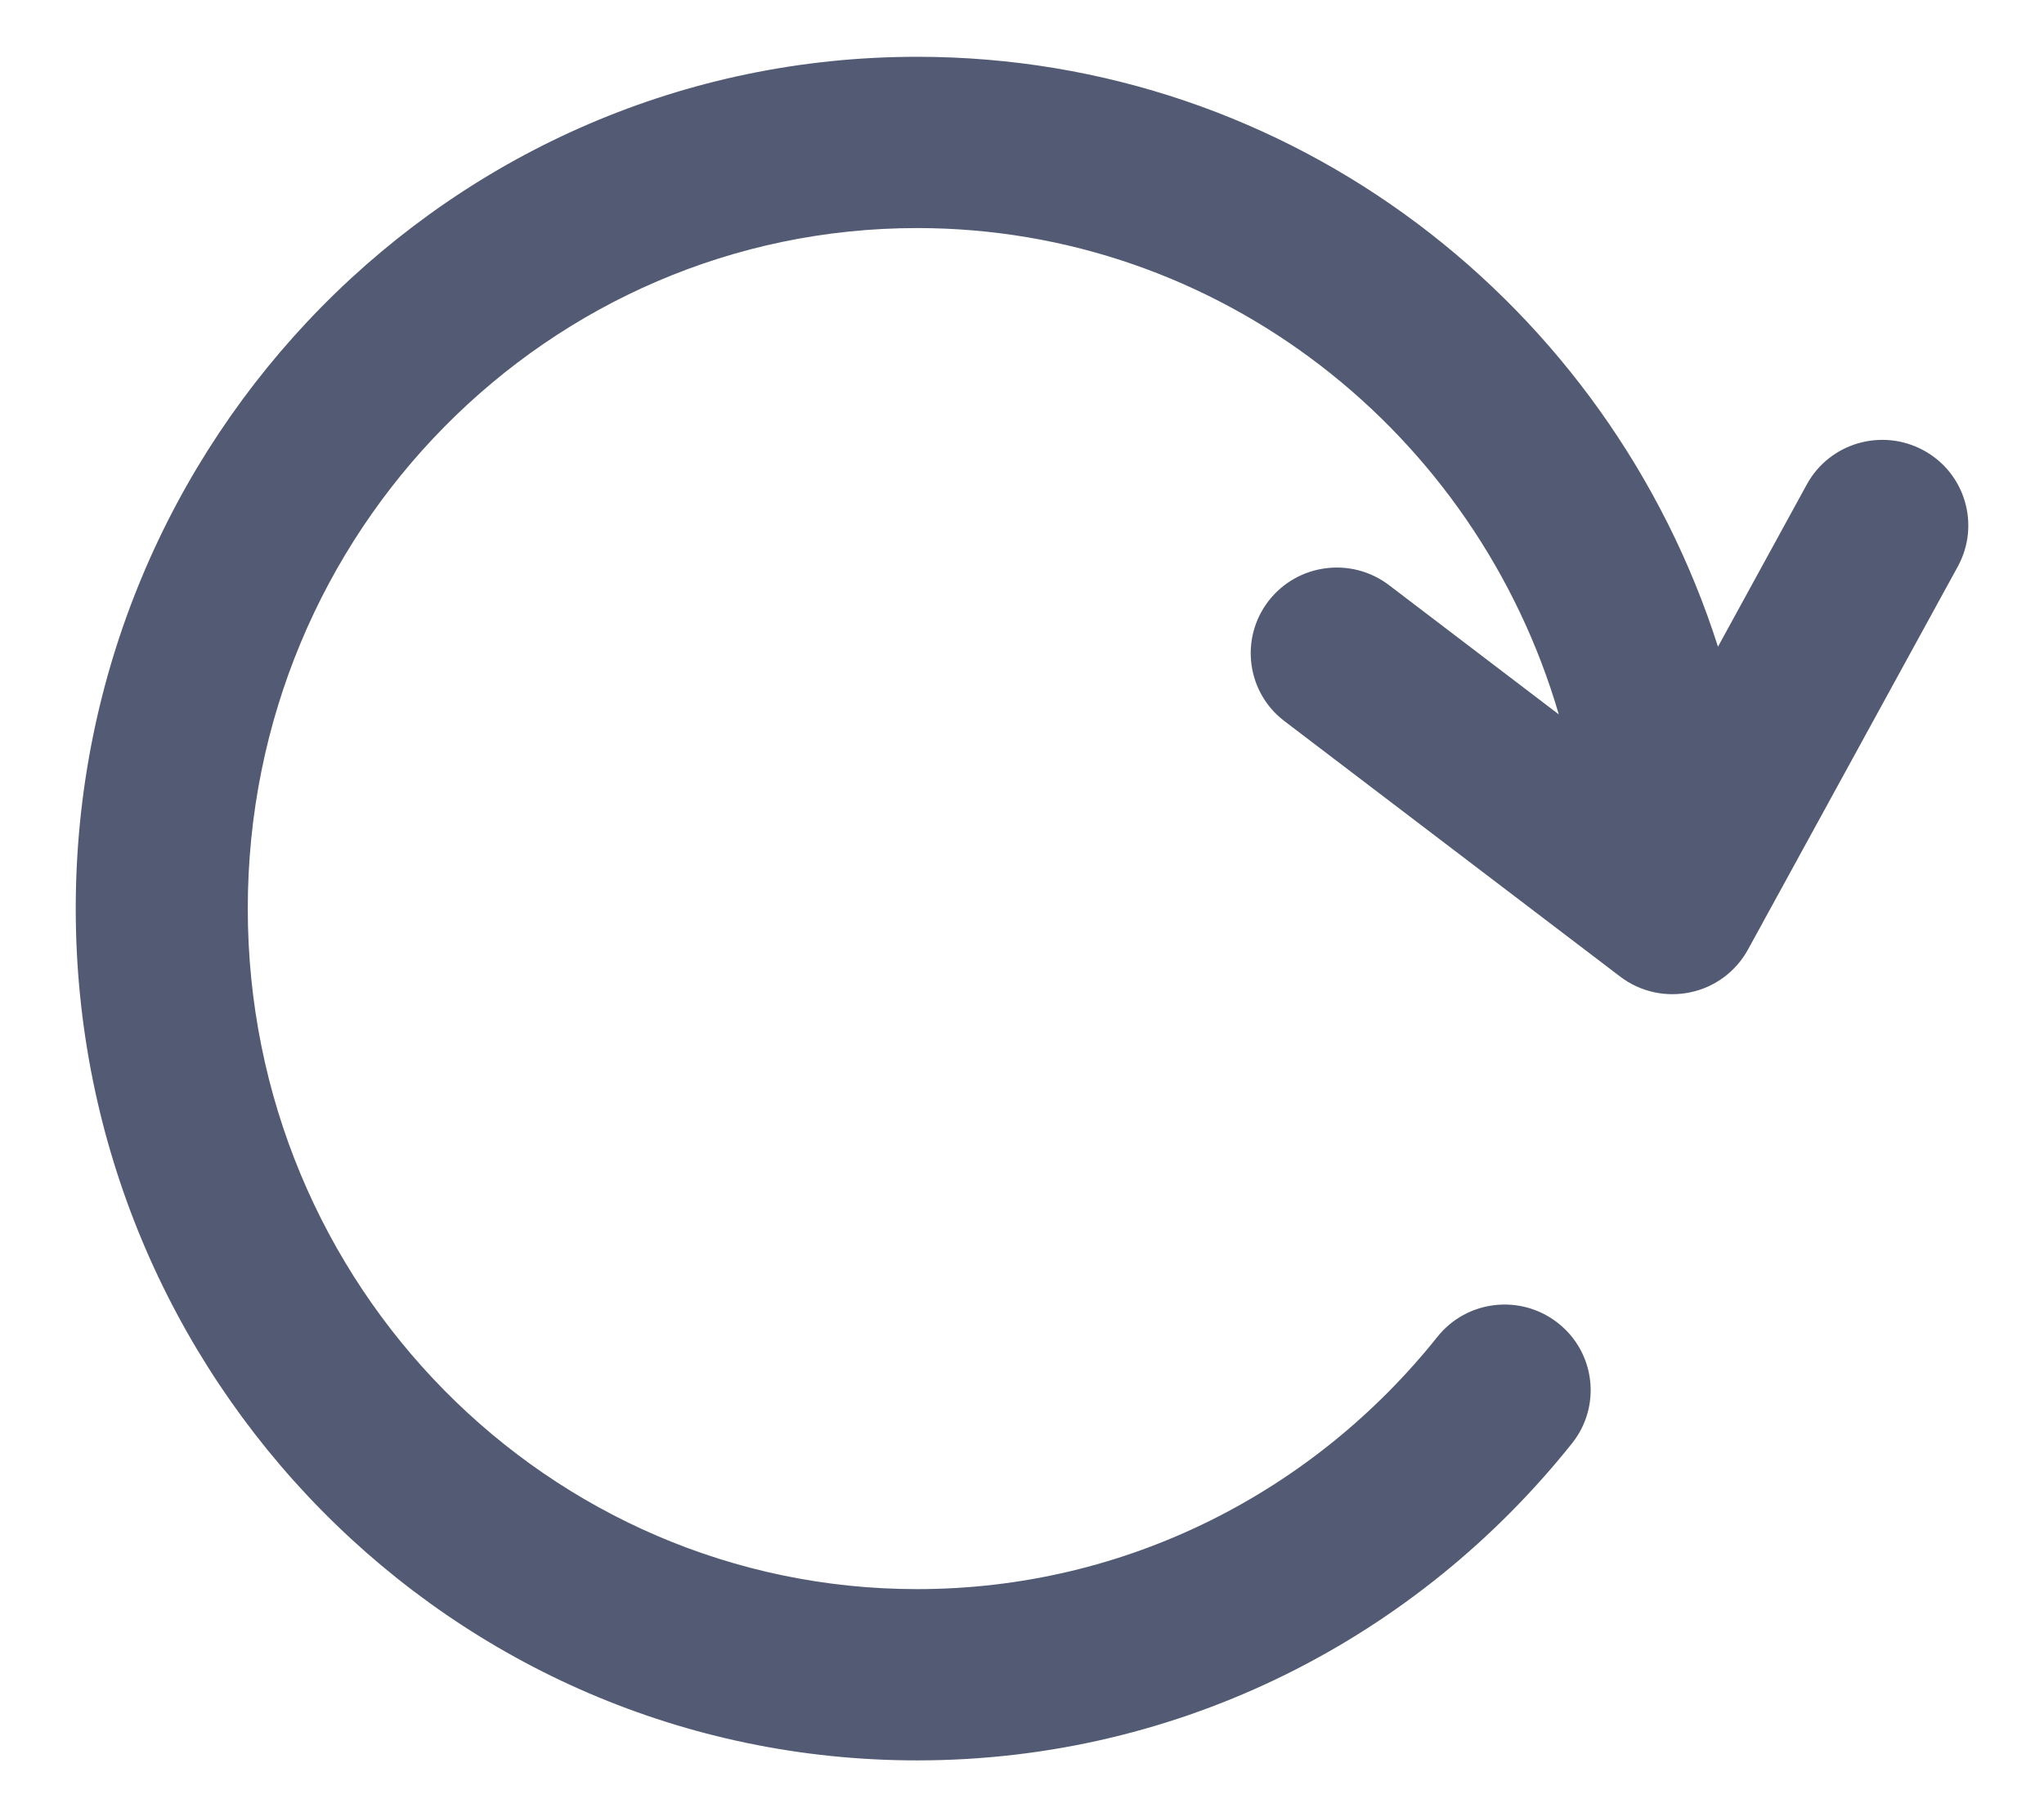 <svg width="18" height="16" viewBox="0 0 18 16" fill="none" xmlns="http://www.w3.org/2000/svg">
    <path fill-rule="evenodd" clip-rule="evenodd"
        d="M8.076 2.008C4.834 2.008 2.182 4.677 2.182 8C2.182 11.323 4.834 13.992 8.076 13.992C9.922 13.992 11.573 13.13 12.657 11.772C12.917 11.445 13.393 11.391 13.721 11.65C14.049 11.909 14.104 12.383 13.843 12.709C12.488 14.408 10.41 15.5 8.076 15.5C3.971 15.5 0.667 12.129 0.667 8C0.667 3.871 3.971 0.5 8.076 0.5C11.383 0.5 14.169 2.686 15.129 5.694L15.911 4.266C16.111 3.9 16.571 3.766 16.939 3.965C17.306 4.164 17.441 4.622 17.241 4.988L15.393 8.361C15.287 8.554 15.102 8.692 14.886 8.737C14.669 8.783 14.444 8.733 14.268 8.599L11.312 6.35C10.979 6.098 10.916 5.624 11.17 5.293C11.424 4.963 11.899 4.899 12.232 5.152L13.727 6.29C13.002 3.807 10.738 2.008 8.076 2.008Z"
        fill="#525B73" />
</svg>